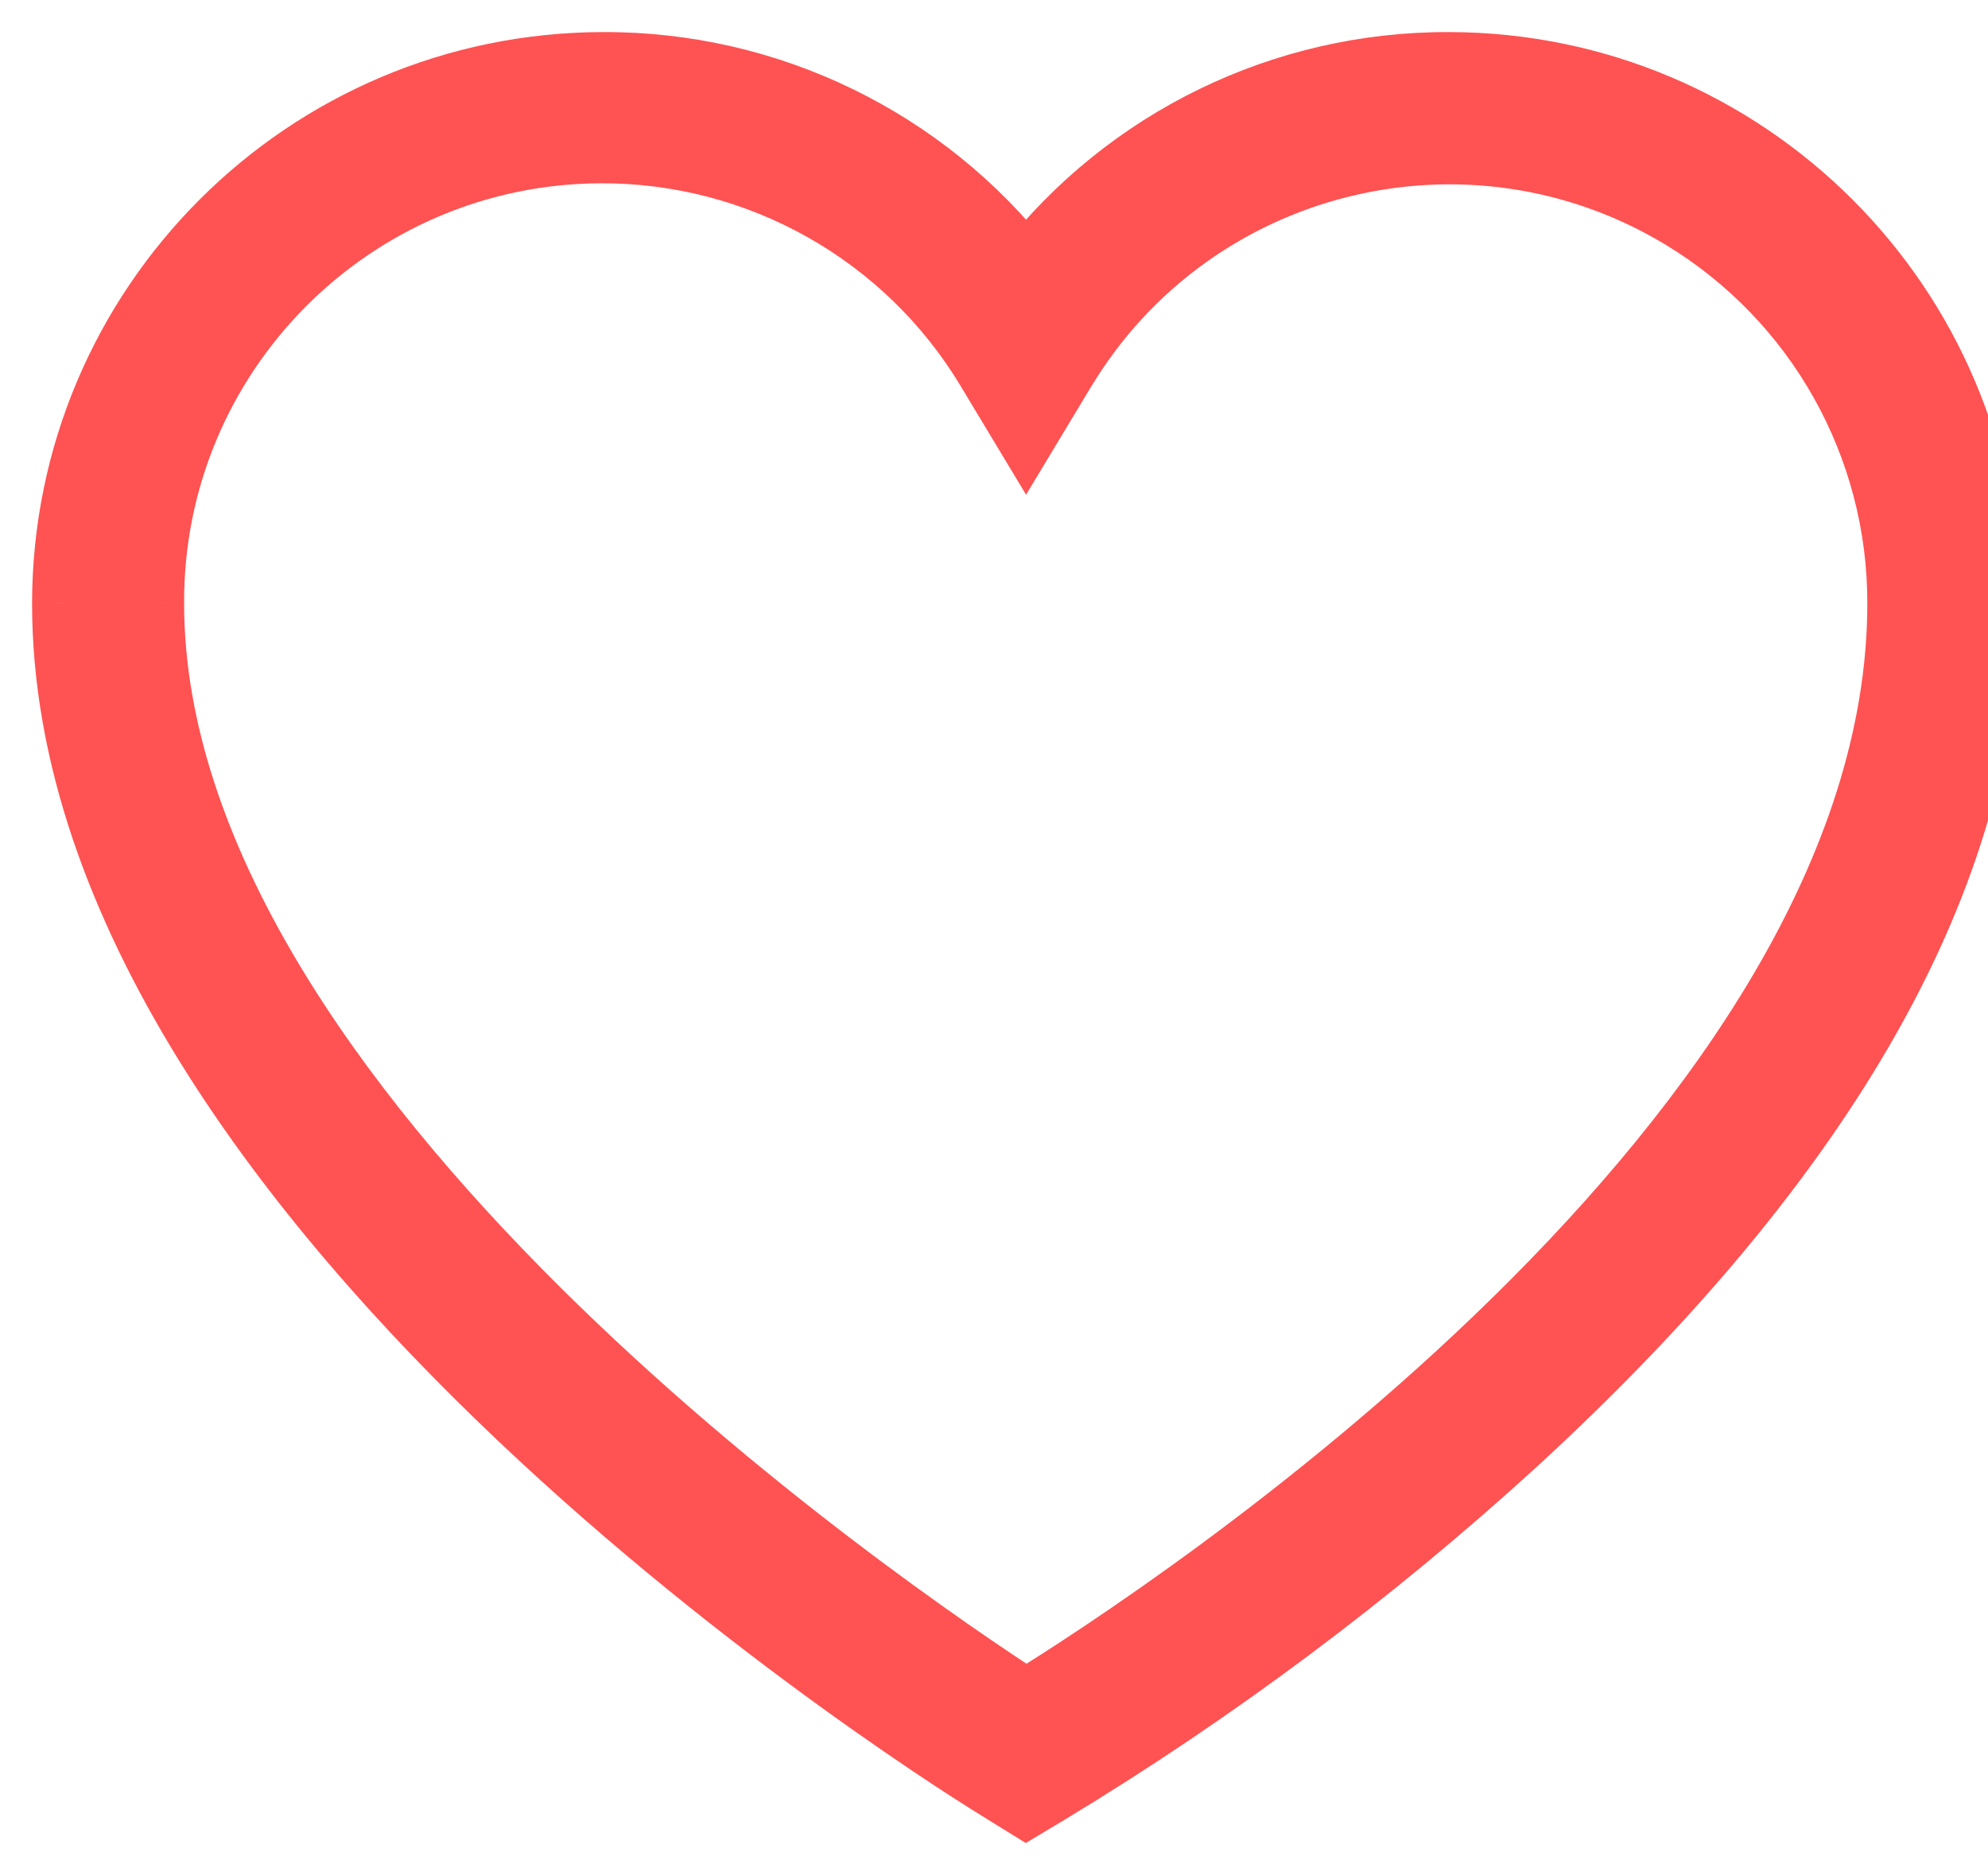 <svg width="31" height="29" viewBox="0 0 31 29" fill="none" xmlns="http://www.w3.org/2000/svg">
<path fill-rule="evenodd" clip-rule="evenodd" d="M16 26.537C13.831 25.131 2.371 17.33 2.371 9.409C2.355 5.532 5.484 2.375 9.361 2.358C11.836 2.347 14.135 3.642 15.409 5.764L16 6.745L16.591 5.764C18.596 2.446 22.912 1.382 26.23 3.388C28.337 4.662 29.623 6.946 29.618 9.409C29.618 17.724 18.187 25.19 16 26.537ZM22.591 1C20.017 0.992 17.584 2.174 16 4.202C14.416 2.174 11.983 0.992 9.409 1C4.767 1.006 1.006 4.767 1 9.409C1 18.892 15.043 27.573 15.655 27.94L16 28.153L16.346 27.946C18.943 26.376 21.38 24.555 23.621 22.509C28.516 18.017 31 13.616 31 9.409C30.994 4.767 27.233 1.006 22.591 1Z" fill="#FF5252"/>
<path d="M2.371 9.409H2.871L2.871 9.406L2.371 9.409ZM9.361 2.358L9.363 2.858L9.363 2.858L9.361 2.358ZM15.409 5.764L14.981 6.021L14.981 6.022L15.409 5.764ZM16 6.745L15.572 7.003L16 7.714L16.428 7.003L16 6.745ZM16.591 5.764L16.163 5.505L16.162 5.506L16.591 5.764ZM26.23 3.388L26.488 2.96L26.488 2.96L26.23 3.388ZM29.618 9.409L29.118 9.408V9.409H29.618ZM16 4.202L15.606 4.51L16 5.015L16.394 4.51L16 4.202ZM9.409 1L9.409 1.5L9.41 1.5L9.409 1ZM1 9.409L0.5 9.408V9.409H1ZM15.655 27.94L15.918 27.514L15.912 27.511L15.655 27.94ZM16 28.153L15.737 28.579L15.996 28.739L16.257 28.582L16 28.153ZM16.346 27.946L16.603 28.375L16.604 28.374L16.346 27.946ZM23.621 22.509L23.958 22.878L23.959 22.877L23.621 22.509ZM31 9.409H31.5V9.408L31 9.409ZM16.272 26.117C15.199 25.422 11.825 23.142 8.725 20.061C5.599 16.955 2.871 13.152 2.871 9.409H1.871C1.871 13.587 4.874 17.645 8.02 20.771C11.191 23.922 14.631 26.245 15.728 26.956L16.272 26.117ZM2.871 9.406C2.856 5.806 5.762 2.874 9.363 2.858L9.358 1.858C5.205 1.877 1.853 5.258 1.871 9.411L2.871 9.406ZM9.363 2.858C11.662 2.848 13.797 4.05 14.981 6.021L15.838 5.507C14.473 3.233 12.011 1.847 9.358 1.858L9.363 2.858ZM14.981 6.022L15.572 7.003L16.428 6.487L15.838 5.506L14.981 6.022ZM16.428 7.003L17.019 6.022L16.162 5.506L15.572 6.487L16.428 7.003ZM17.019 6.023C18.882 2.941 22.889 1.953 25.971 3.815L26.488 2.96C22.934 0.811 18.311 1.951 16.163 5.505L17.019 6.023ZM25.971 3.815C27.928 4.999 29.123 7.121 29.118 9.408L30.118 9.41C30.123 6.772 28.746 4.324 26.488 2.96L25.971 3.815ZM29.118 9.409C29.118 13.352 26.393 17.172 23.279 20.229C20.186 23.266 16.817 25.446 15.738 26.111L16.262 26.962C17.37 26.28 20.81 24.054 23.979 20.942C27.128 17.852 30.118 13.781 30.118 9.409H29.118ZM22.593 0.5C19.864 0.491 17.285 1.744 15.606 3.895L16.394 4.51C17.883 2.603 20.17 1.492 22.59 1.5L22.593 0.5ZM16.394 3.895C14.715 1.744 12.136 0.491 9.407 0.5L9.41 1.5C11.83 1.492 14.117 2.603 15.606 4.51L16.394 3.895ZM9.408 0.5C4.491 0.506 0.506 4.491 0.5 9.408L1.5 9.409C1.506 5.043 5.043 1.506 9.409 1.5L9.408 0.5ZM0.5 9.409C0.5 11.903 1.422 14.314 2.778 16.515C4.135 18.718 5.941 20.737 7.754 22.456C11.378 25.892 15.075 28.175 15.398 28.368L15.912 27.511C15.622 27.337 11.992 25.097 8.442 21.73C6.667 20.047 4.925 18.095 3.63 15.991C2.333 13.886 1.5 11.656 1.5 9.409H0.5ZM15.391 28.365L15.737 28.579L16.263 27.728L15.918 27.514L15.391 28.365ZM16.257 28.582L16.603 28.375L16.088 27.517L15.743 27.725L16.257 28.582ZM16.604 28.374C19.23 26.787 21.692 24.946 23.958 22.878L23.284 22.139C21.067 24.164 18.656 25.965 16.087 27.518L16.604 28.374ZM23.959 22.877C28.898 18.345 31.5 13.82 31.5 9.409H30.5C30.5 13.412 28.134 17.69 23.283 22.14L23.959 22.877ZM31.5 9.408C31.494 4.491 27.509 0.506 22.592 0.5L22.591 1.5C26.957 1.506 30.494 5.043 30.5 9.409L31.5 9.408Z" fill="#FF5252"/>
</svg>
